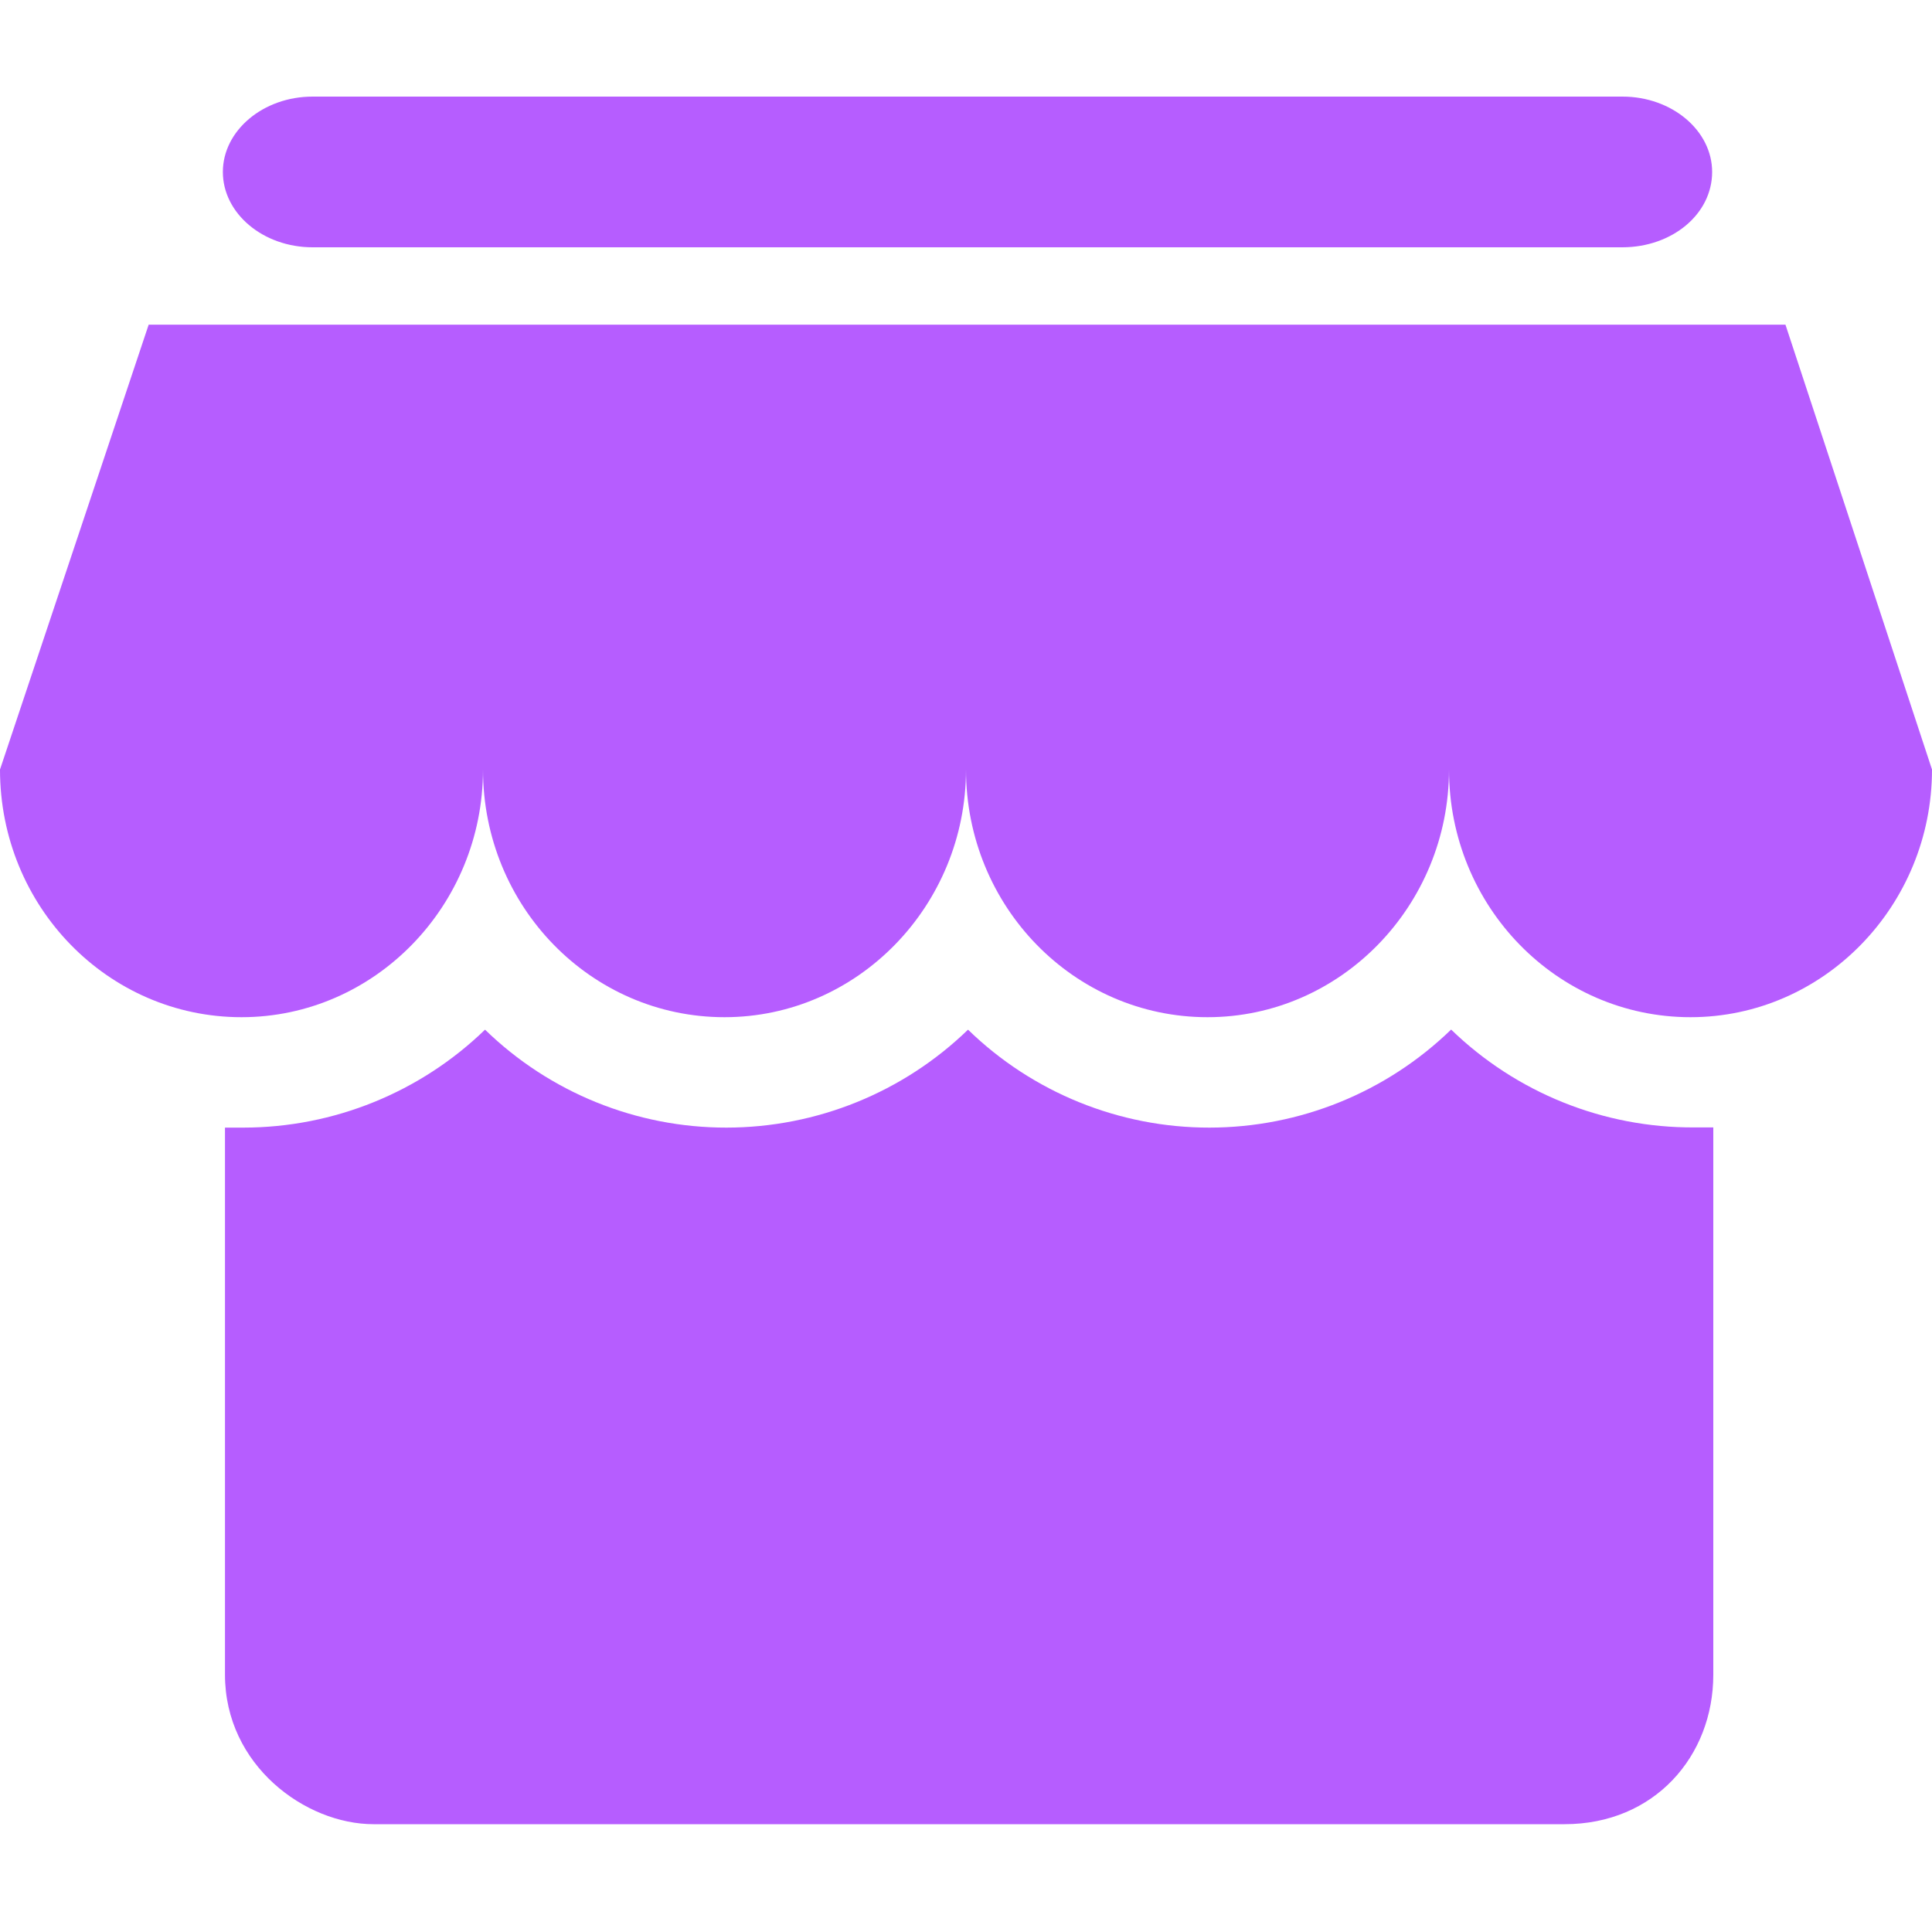 <?xml version="1.0" encoding="UTF-8"?>
<svg width="20px" height="20px" viewBox="0 0 20 20" version="1.1" xmlns="http://www.w3.org/2000/svg" xmlns:xlink="http://www.w3.org/1999/xlink">
    <title>经营活跃力2</title>
    <g id="页面-1" stroke="none" stroke-width="1" fill="none" fill-rule="evenodd">
        <g id="2温岭小微帮扶-活力晴雨表备份" transform="translate(-720, -609)">
            <g id="经营活跃力2" transform="translate(720, 609)">
                <rect id="矩形备份-46" x="0" y="0" width="20" height="20"></rect>
                <path d="M18.483,3.361 L1.539,3.361 L0,7.966 C0,9.387 1.121,10.53 2.5,10.53 C3.879,10.53 5,9.376 5,7.966 C5,9.387 6.121,10.53 7.5,10.53 C8.879,10.53 10,9.376 10,7.966 C10,9.387 11.121,10.53 12.5,10.53 C13.879,10.53 15,9.376 15,7.966 C15,9.387 16.121,10.53 17.5,10.53 C18.879,10.53 20,9.376 20,7.966 L18.483,3.361 Z M3.237,2.56 L16.794,2.56 C17.309,2.56 17.724,2.217 17.724,1.78 C17.724,1.351 17.307,1 16.796,1 L3.236,1 C2.723,1 2.307,1.353 2.307,1.78 C2.307,2.209 2.723,2.56 3.236,2.56 L3.237,2.56 Z M15.021,10.659 C14.351,11.308 13.455,11.672 12.521,11.673 C11.588,11.674 10.69,11.31 10.021,10.659 C9.351,11.308 8.455,11.672 7.521,11.673 C6.588,11.674 5.69,11.31 5.021,10.659 C4.351,11.308 3.455,11.672 2.521,11.673 L2.329,11.673 L2.329,17.336 C2.329,18.276 3.163,18.884 3.867,18.884 L16.196,18.884 C17.126,18.884 17.736,18.18 17.736,17.336 L17.736,11.671 L17.543,11.671 C16.602,11.677 15.697,11.313 15.021,10.657 L15.021,10.659 Z" id="经营活跃力" fill="#B65DFF" fill-rule="nonzero"></path>
            </g>
        </g>
    </g>
</svg>